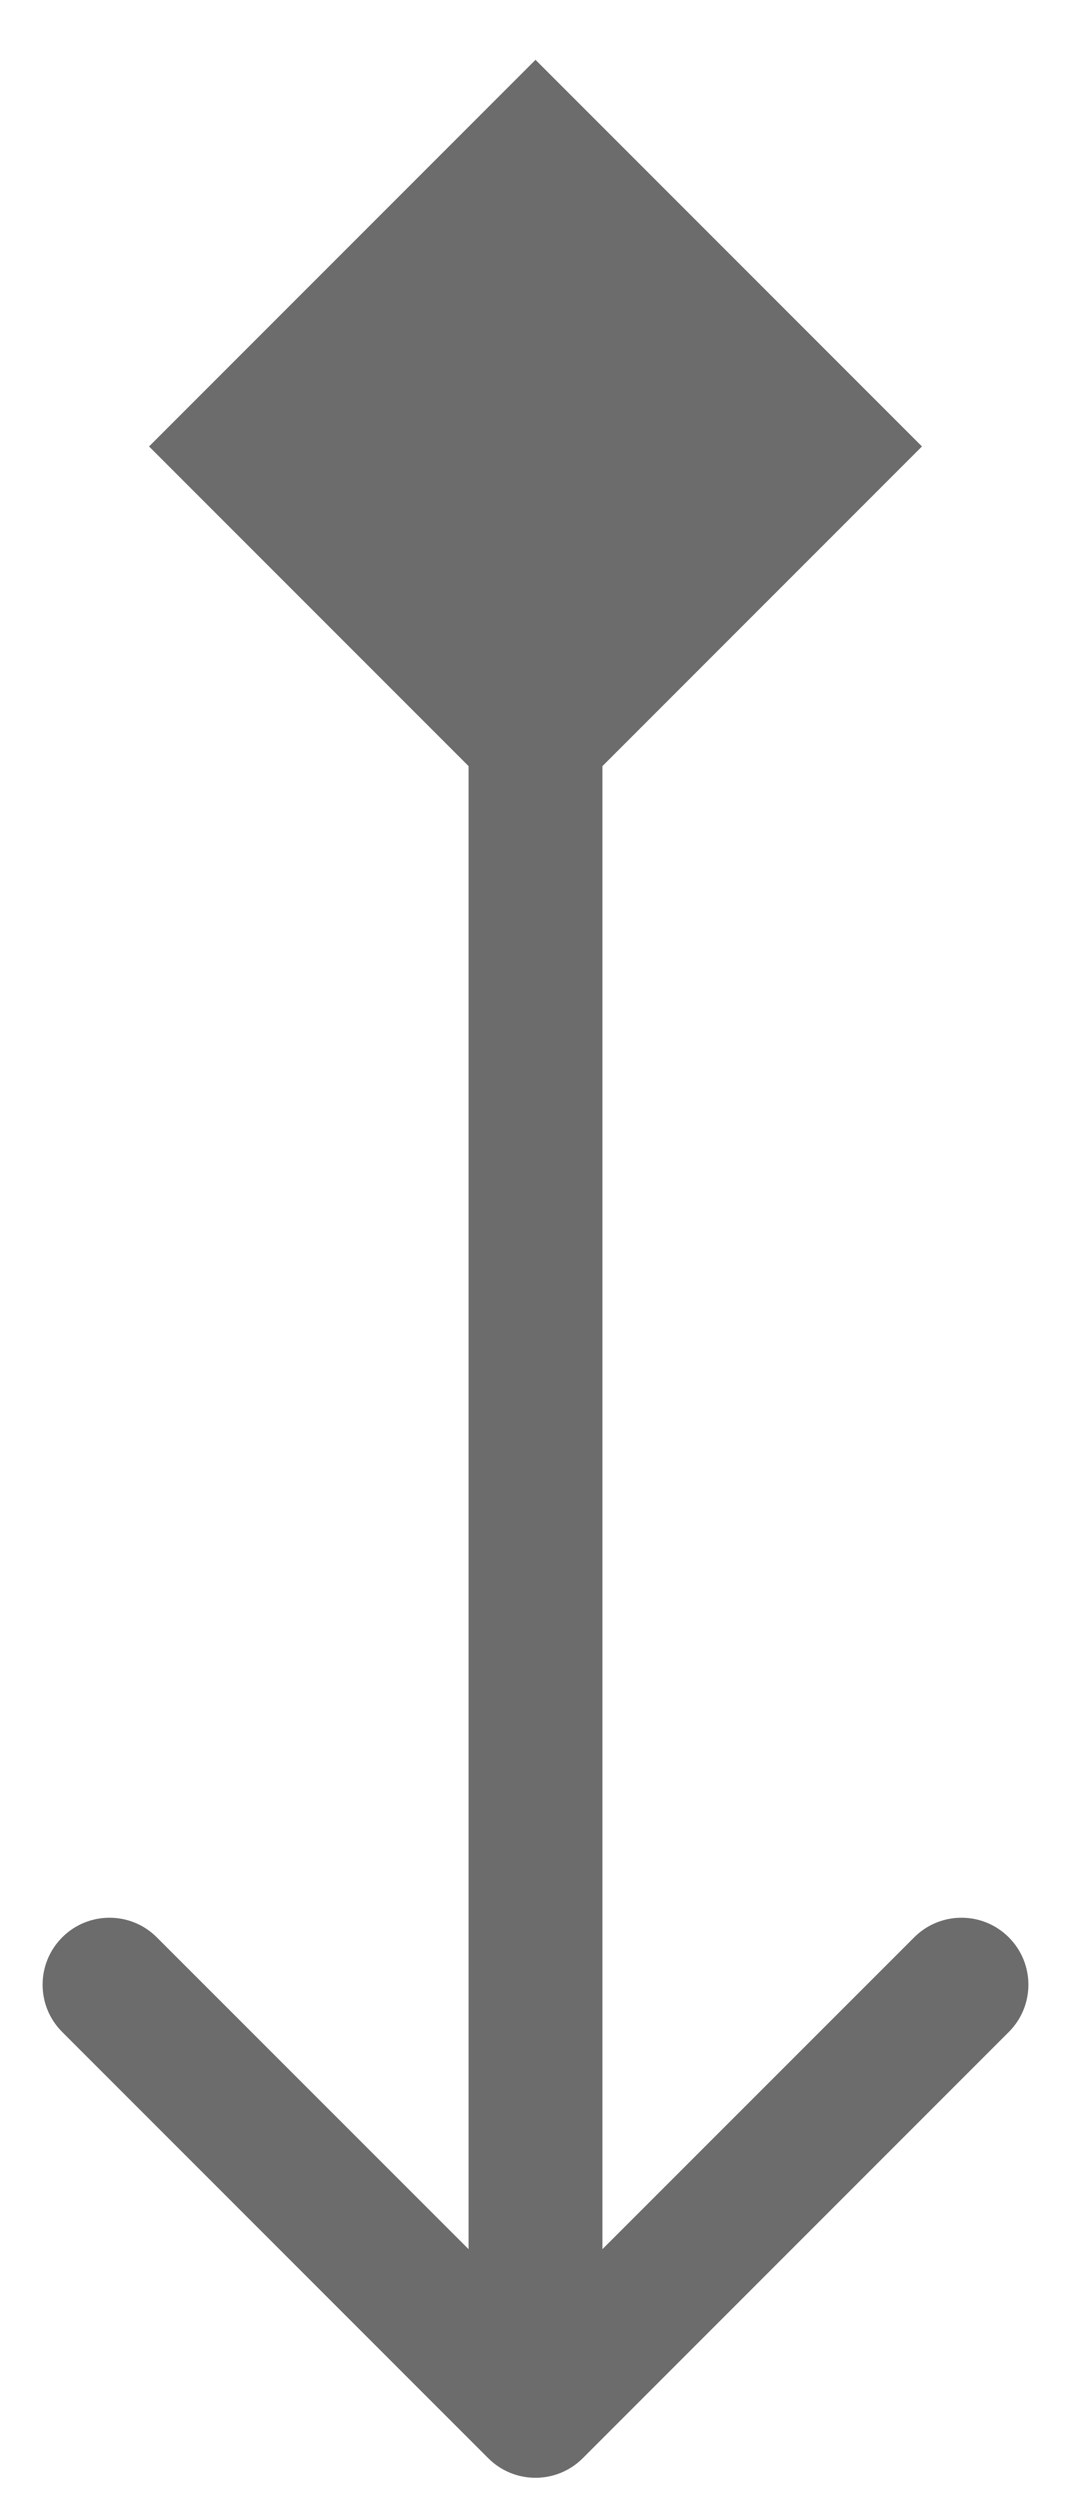 <svg width="12" height="28" viewBox="0 0 12 28" fill="none" xmlns="http://www.w3.org/2000/svg">
<path d="M6 0.67L1.67 5L6 9.33L10.33 5L6 0.67ZM5.47 27.53C5.763 27.823 6.237 27.823 6.53 27.53L11.303 22.757C11.596 22.465 11.596 21.99 11.303 21.697C11.01 21.404 10.536 21.404 10.243 21.697L6 25.939L1.757 21.697C1.464 21.404 0.99 21.404 0.697 21.697C0.404 21.99 0.404 22.465 0.697 22.757L5.47 27.53ZM5.25 5L5.25 27L6.75 27L6.75 5L5.25 5Z" fill="#6C6C6C"/>
</svg>
